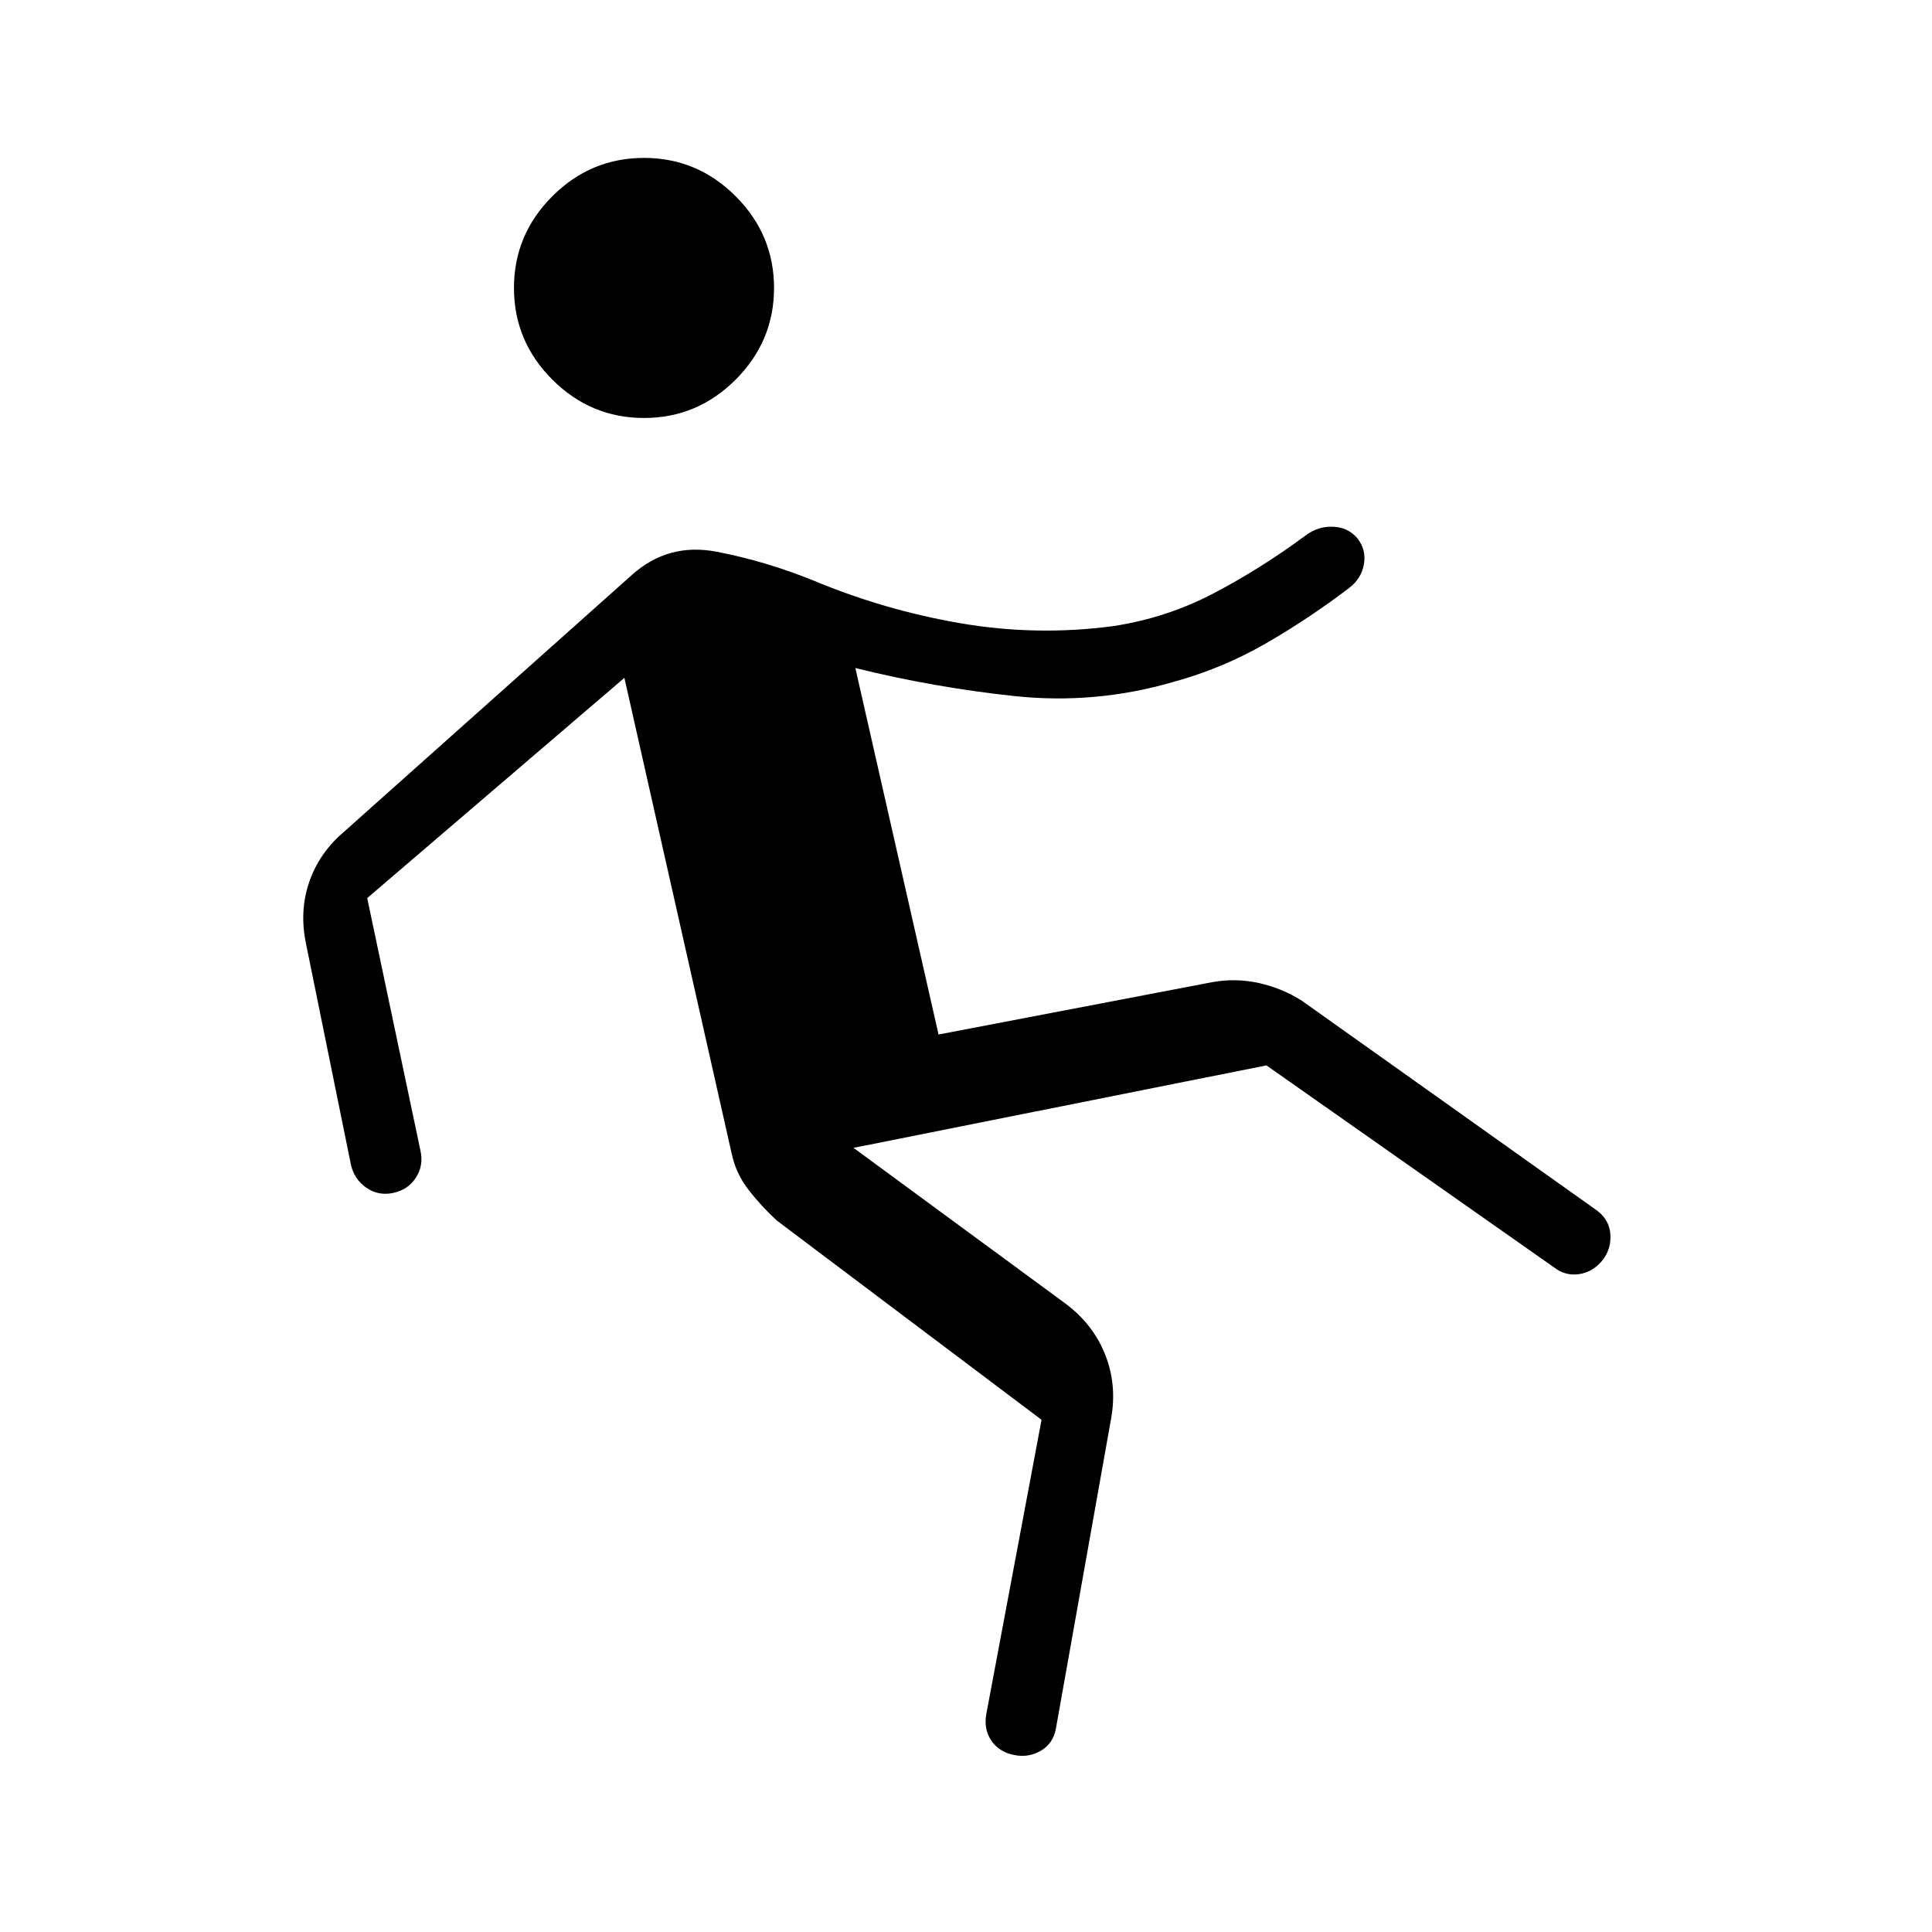 <svg xmlns="http://www.w3.org/2000/svg" height="40" viewBox="0 -960 960 960" width="40"><path d="m517.538-254.513-131.564-99.025q-7.718-7.077-14.077-15.295t-8.435-18.423l-53.206-235.923-127.794 109.436 26.461 125.487q1.641 7.41-2.269 13.436-3.91 6.025-11.321 7.589-7.41 1.564-13.436-2.692-6.025-4.256-7.589-11.667l-22.385-110.128q-3.154-15.872 1.744-30.064 4.897-14.192 16.692-24.397l143.59-128.103q18.077-16.256 42.371-11.526 24.295 4.731 47.86 14.27 35.384 14.769 73.064 21.23 37.679 6.462 75.653 1.462 26.616-4 50.154-16.333 23.539-12.334 45.744-28.795 6.102-4.564 13.526-4.295 7.423.269 12.064 5.628 4.641 5.872 3.32 13.09-1.32 7.218-7.423 11.782-20.026 15.231-41.487 27.602-21.462 12.372-46 19.09-38.692 11.205-78.628 6.962-39.936-4.244-79.141-13.936l41.333 182.102L602.487-472q11.795-2.077 23.218.5t21.218 8.782l146.59 104.205q6.102 4.564 6.654 11.654.551 7.09-3.577 12.68-4.564 5.871-11.116 7.141-6.551 1.269-11.987-2.295L629.282-430.615l-205.179 40.974 105.128 77.231q13.795 10.205 19.859 25.359 6.064 15.154 2.987 32.102l-27.385 153.795q-1.307 7.41-7.461 11.064T503.667-88q-7.411-1.564-11.154-7.205-3.744-5.641-2.436-13.051l27.461-146.257ZM320-752.308q-26.487 0-45.551-19.064-19.064-19.064-19.064-45.551 0-26.487 19.064-45.551 19.064-19.065 45.551-19.065 26.487 0 45.551 19.065 19.064 19.064 19.064 45.551 0 26.487-19.064 45.551-19.064 19.064-45.551 19.064Z"/></svg>